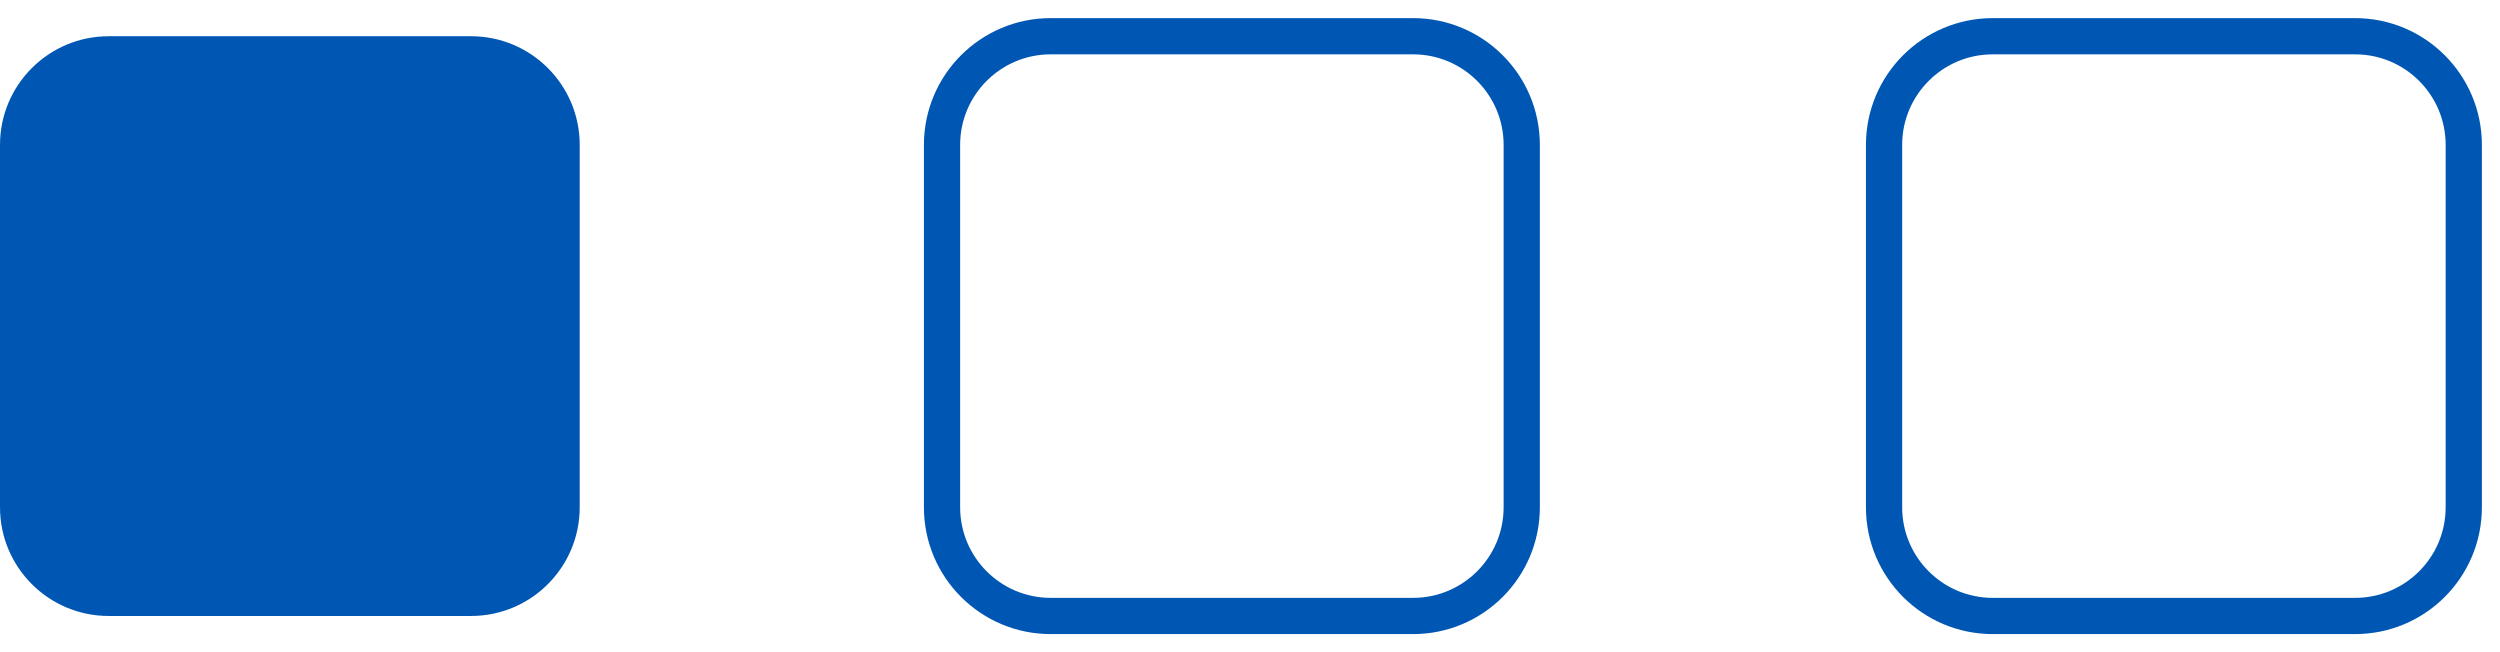 <svg width="69" height="18" viewBox="0 0 69 18" fill="none" xmlns="http://www.w3.org/2000/svg">
<path fill-rule="evenodd" clip-rule="evenodd" d="M3 1H13C14.657 1 16 2.343 16 4V14.001C16 15.658 14.657 17.001 13 17.001H3C1.343 17.001 0 15.658 0 14.001V4C0 2.343 1.343 1 3 1Z" fill="#0057B3"/>
<path fill-rule="evenodd" clip-rule="evenodd" d="M29 1H39C40.657 1 42 2.343 42 4V14.001C42 15.658 40.657 17.001 39 17.001H29C27.343 17.001 26 15.658 26 14.001V4C26 2.343 27.343 1 29 1Z" stroke="#0057B3"/>
<path fill-rule="evenodd" clip-rule="evenodd" d="M55 1H65C66.657 1 68 2.343 68 4V14.001C68 15.658 66.657 17.001 65 17.001H55C53.343 17.001 52 15.658 52 14.001V4C52 2.343 53.343 1 55 1Z" stroke="#0057B3"/>
</svg>
